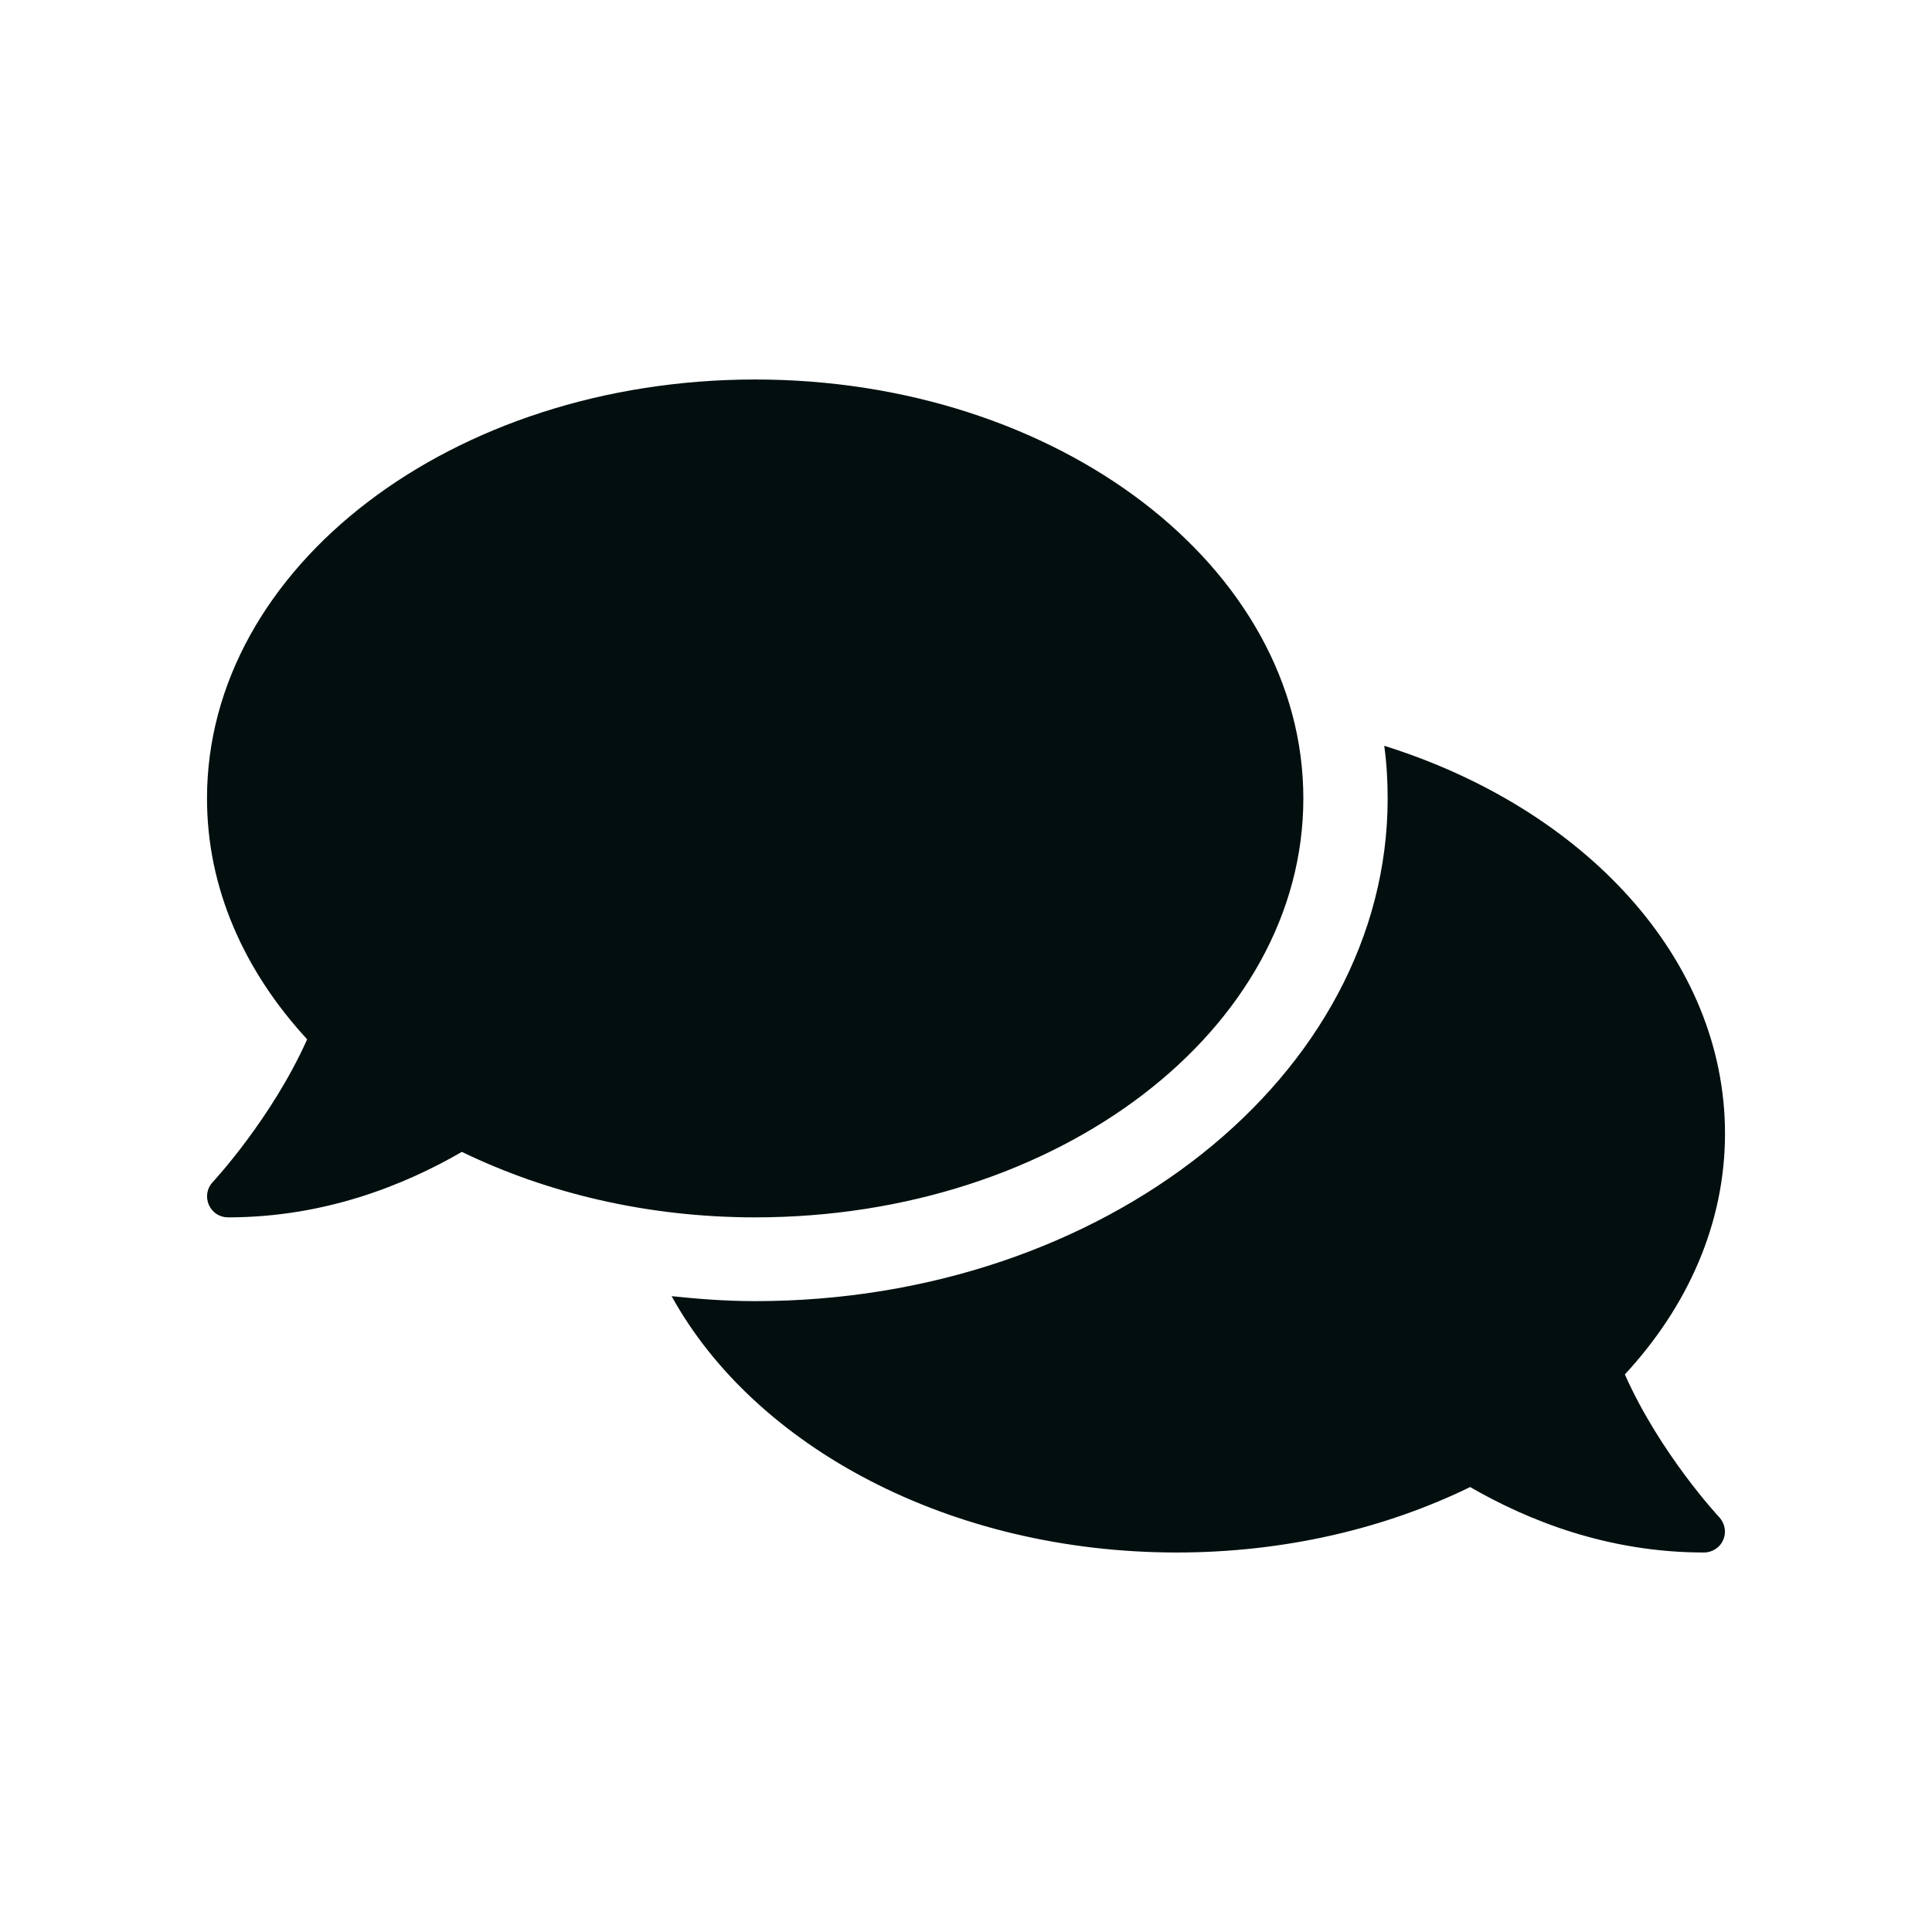 <svg width="56" height="56" viewBox="0 0 56 56" fill="none" xmlns="http://www.w3.org/2000/svg">
<path d="M37.778 23.143C37.778 16.434 30.666 11 21.889 11C13.112 11 6 16.434 6 23.143C6 25.746 7.077 28.144 8.903 30.125C7.879 32.417 6.191 34.238 6.168 34.261C6 34.436 5.954 34.694 6.053 34.921C6.153 35.149 6.367 35.286 6.611 35.286C9.407 35.286 11.722 34.352 13.387 33.388C15.847 34.58 18.757 35.286 21.889 35.286C30.666 35.286 37.778 29.852 37.778 23.143ZM47.097 39.839C48.923 37.866 50 35.46 50 32.857C50 27.78 45.913 23.431 40.123 21.617C40.192 22.118 40.222 22.627 40.222 23.143C40.222 31.18 31.995 37.714 21.889 37.714C21.064 37.714 20.262 37.654 19.467 37.57C21.874 41.934 27.526 45 34.111 45C37.243 45 40.154 44.302 42.613 43.103C44.279 44.066 46.593 45 49.389 45C49.633 45 49.855 44.856 49.947 44.636C50.046 44.416 50 44.158 49.832 43.975C49.809 43.953 48.121 42.139 47.097 39.839Z" fill="#030F0F"/>
</svg>
